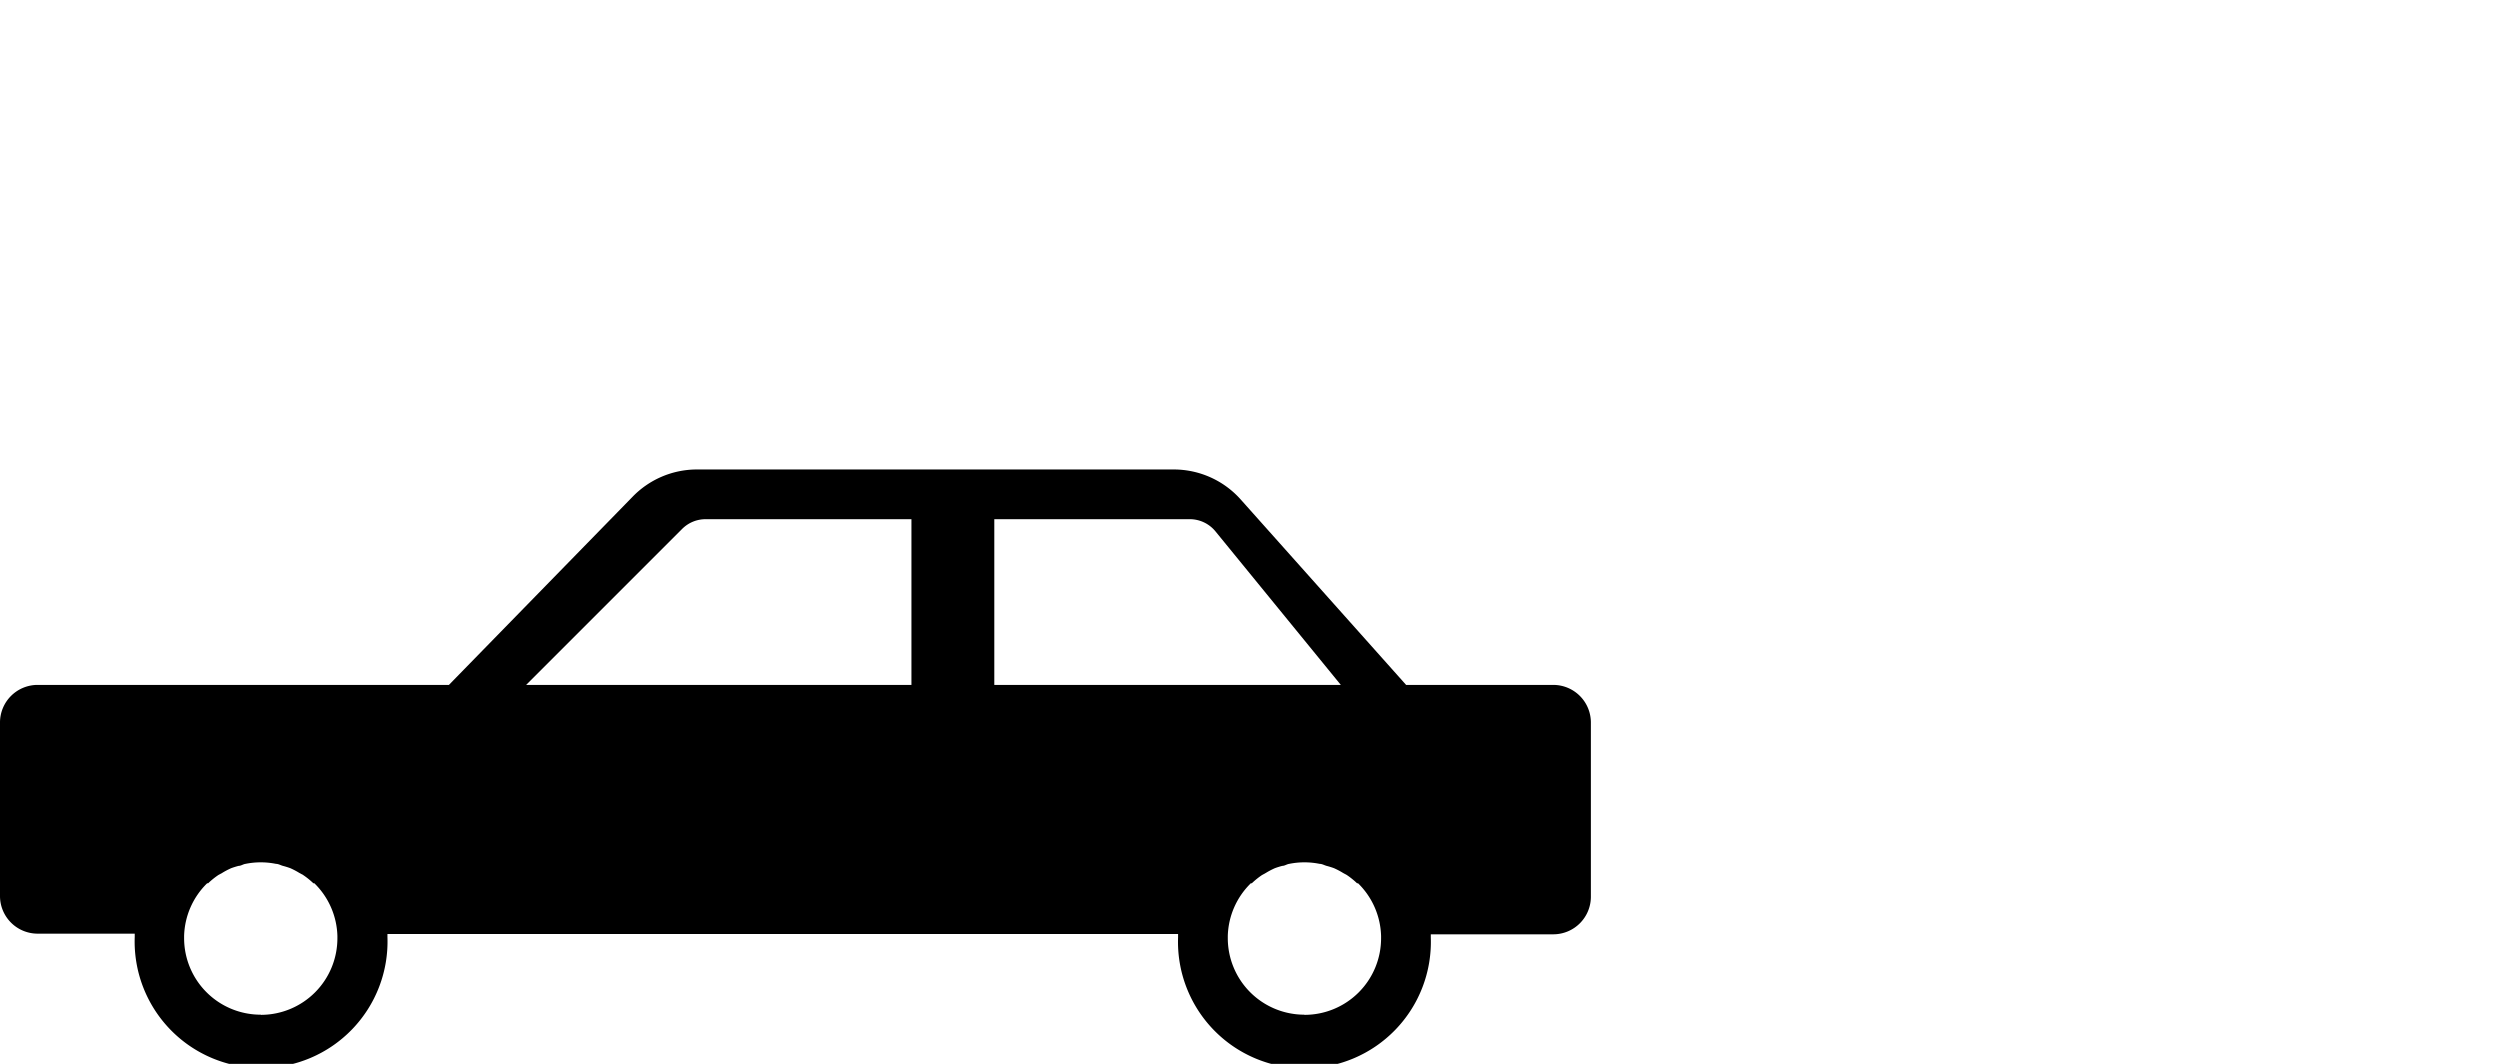 <?xml version="1.0" encoding="UTF-8"?>
<svg xmlns="http://www.w3.org/2000/svg" xmlns:xlink="http://www.w3.org/1999/xlink" id="license-B" viewBox="0 0 150.86 64.2">
  <title/>
  <path class="a" d="M93.73 41.33h-8.88l-10-11.21a5.41 5.41 0 0 0-4-1.79H42A5.41 5.41 0 0 0 38.15 30L27.09 41.33H2.27A2.27 2.27 0 0 0 0 43.6v10.47a2.27 2.27 0 0 0 2.27 2.27h5.86v.2a7.63 7.63 0 1 0 15.25 0v-.18h47.71v.2a7.63 7.63 0 1 0 15.25 0v-.18h7.4A2.27 2.27 0 0 0 96 54.07V43.6a2.27 2.27 0 0 0-2.27-2.27zm-78 19.9a4.62 4.62 0 0 1-4.62-4.62v-.13a4.62 4.62 0 0 1 1.39-3.18h.06a4.63 4.63 0 0 1 .62-.5l.22-.12a4.58 4.58 0 0 1 .55-.29 4.67 4.67 0 0 1 .45-.14c.14 0 .27-.1.41-.12a4.63 4.63 0 0 1 1.85 0c.14 0 .27.08.41.12a4.67 4.67 0 0 1 .45.14 4.58 4.58 0 0 1 .55.29l.22.12a4.63 4.63 0 0 1 .62.5h.06a4.62 4.62 0 0 1 1.39 3.18v.13a4.62 4.62 0 0 1-4.61 4.63zM55 41.33H31.75l9.41-9.41a2 2 0 0 1 1.42-.59H55zm5 0v-10h11.79a2 2 0 0 1 1.56.74l7.56 9.26zm18.71 19.9a4.62 4.62 0 0 1-4.62-4.62v-.13a4.62 4.62 0 0 1 1.39-3.18h.06a4.63 4.63 0 0 1 .62-.5l.22-.12a4.58 4.58 0 0 1 .55-.29 4.67 4.67 0 0 1 .45-.14c.14 0 .27-.1.41-.12a4.63 4.63 0 0 1 1.85 0c.14 0 .27.08.41.12a4.67 4.67 0 0 1 .45.14 4.58 4.58 0 0 1 .55.29l.22.12a4.63 4.63 0 0 1 .62.5h.06a4.62 4.62 0 0 1 1.39 3.18v.13a4.62 4.62 0 0 1-4.63 4.63z"/>
</svg>
